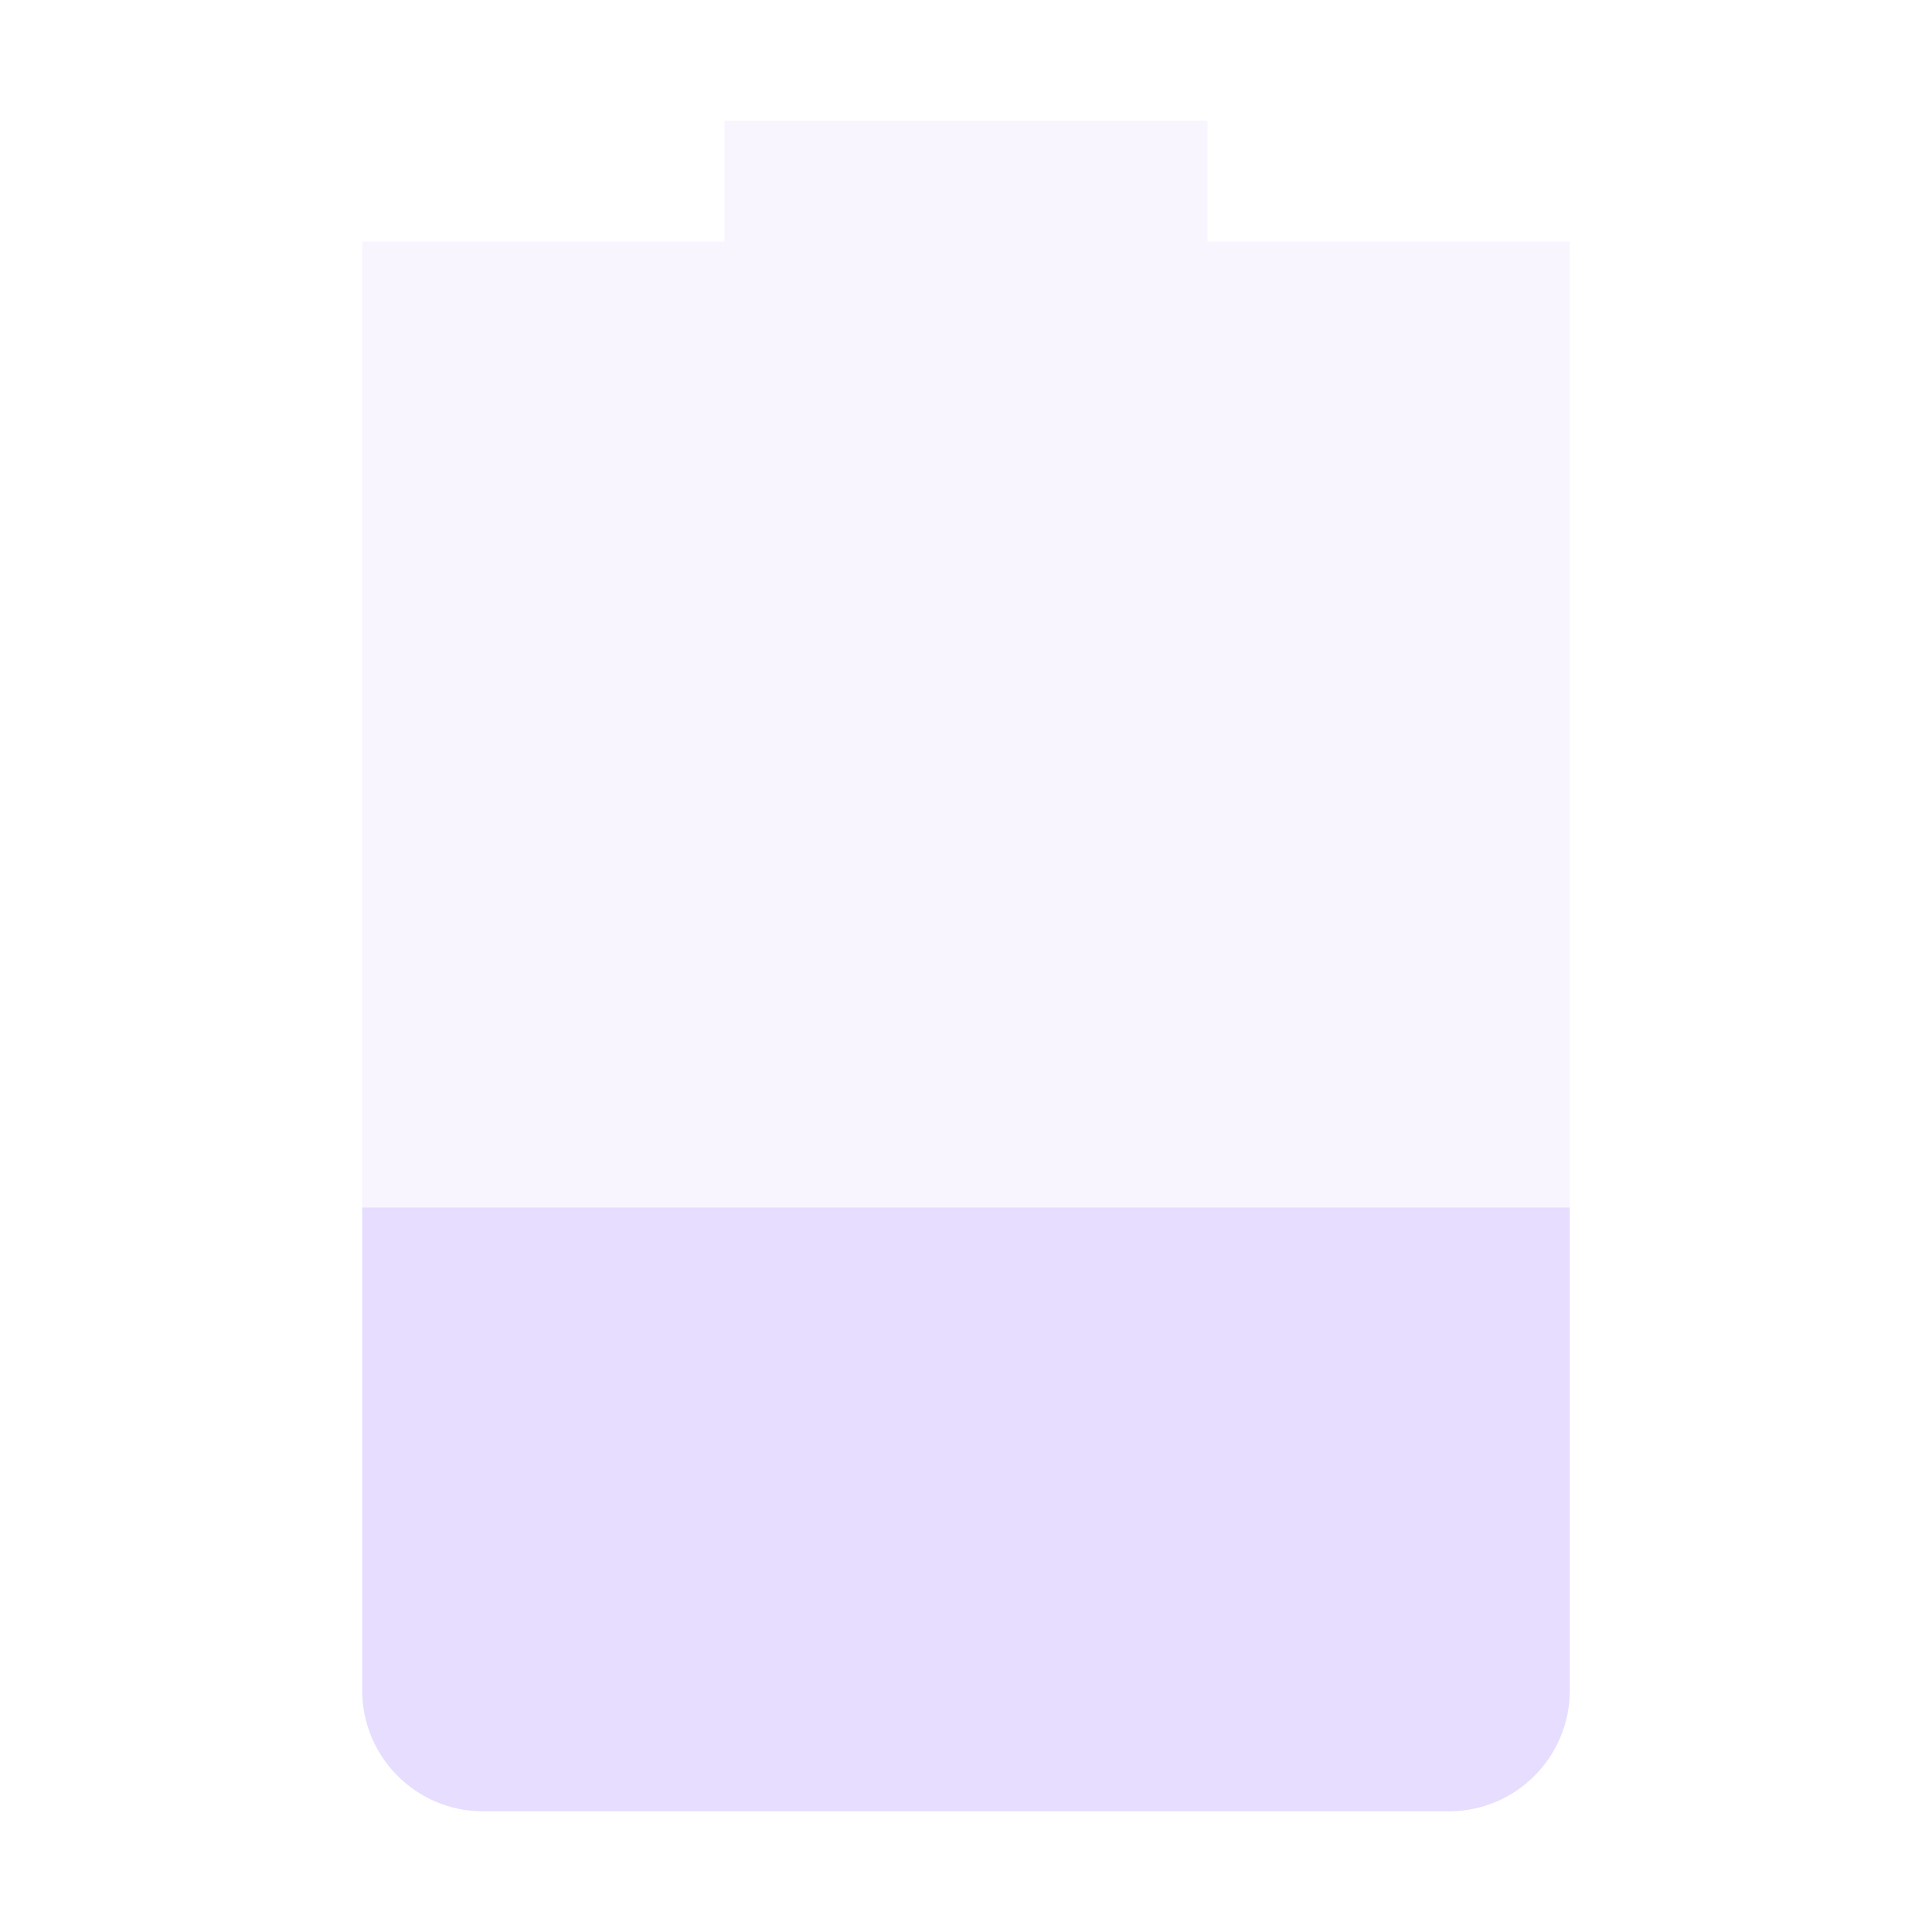 <svg width="16" height="16" viewBox="0 0 16 16" fill="none" xmlns="http://www.w3.org/2000/svg">
<path opacity="0.3" d="M6 1V2H3V14C3 14.55 3.446 15 4 15H12C12.554 15 13 14.55 13 14V2H10V1H6Z" fill="url(#paint0_linear)"/>
<path d="M3 10V14C3 14.55 3.446 15 4 15H12C12.554 15 13 14.55 13 14V10H3Z" fill="url(#paint1_linear)"/>
<defs>
<linearGradient id="paint0_linear" x1="3" y1="8" x2="13" y2="8" gradientUnits="userSpaceOnUse">
<stop stop-color="#e6ddff"/>
</linearGradient>
<linearGradient id="paint1_linear" x1="3" y1="12.5" x2="13" y2="12.5" gradientUnits="userSpaceOnUse">
<stop stop-color="#e6ddff"/>
</linearGradient>
</defs>
</svg>
